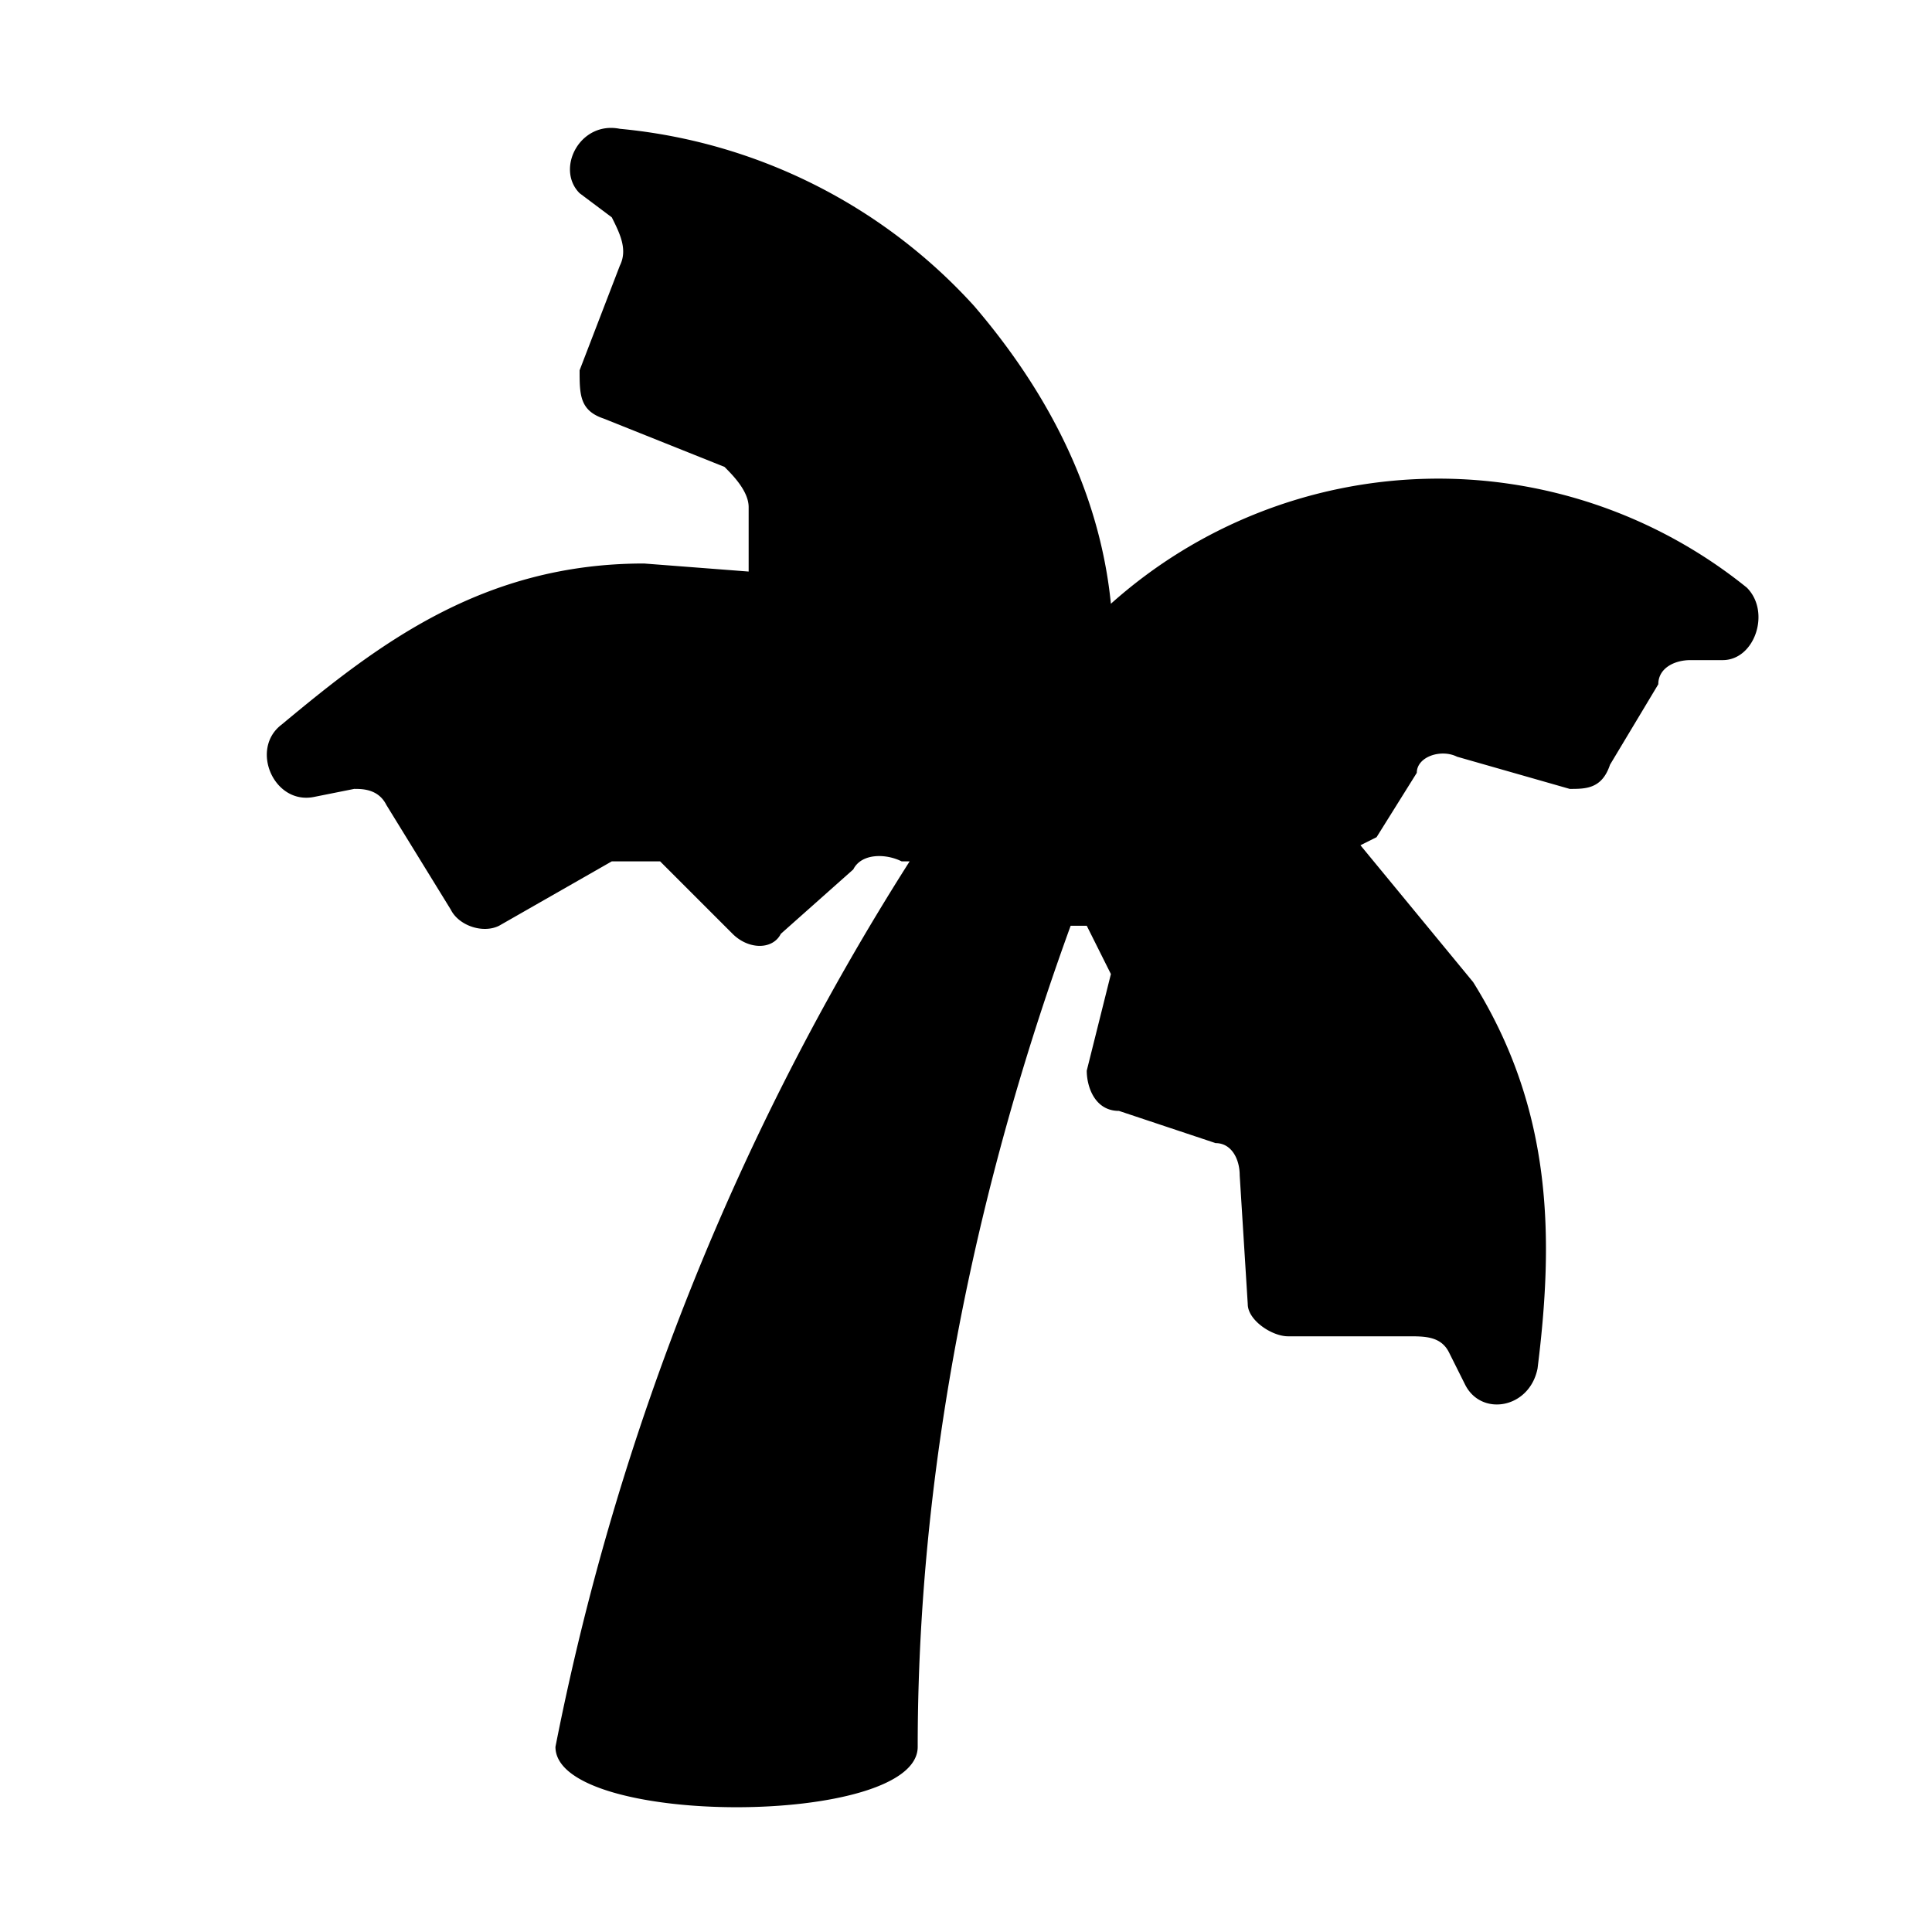 <svg
  xmlns="http://www.w3.org/2000/svg"
  width="24"
  height="24"
  viewBox="0 0 24 24"
>
  <path
    d="M21.7 7.3a6.1 6.1 0 0 0-7.9.2c-.1-1-.5-2.3-1.7-3.7a6.8 6.8 0 0 0-4.4-2.2c-.5-.1-.8.5-.5.8l.4.3c.1.2.2.4.1.6l-.5 1.3c0 .3 0 .5.3.6l1.5.6c.1.1.3.3.3.5v.8L8 7C6 7 4.7 8 3.5 9c-.4.3-.1 1 .4.9l.5-.1c.1 0 .3 0 .4.2l.8 1.3c.1.2.4.3.6.2l1.4-.8h.6l.9.9c.2.2.5.2.6 0l.9-.8c.1-.2.4-.2.6-.1h.1a32 32 0 0 0-4.4 11c0 1 4.5 1 4.5 0 0-4.3 1.1-8 1.9-10.2h.2l.3.6-.3 1.2c0 .2.1.5.4.5l1.2.4c.2 0 .3.2.3.4l.1 1.6c0 .2.3.4.5.4h1.5c.2 0 .4 0 .5.2l.2.4c.2.4.8.3.9-.2.2-1.6.2-3.2-.8-4.8l-1.4-1.7.2-.1.5-.8c0-.2.3-.3.5-.2l1.4.4c.2 0 .4 0 .5-.3l.6-1c0-.2.2-.3.4-.3h.4c.4 0 .6-.6.3-.9Z"
    fill="currentColor"
  />
</svg>